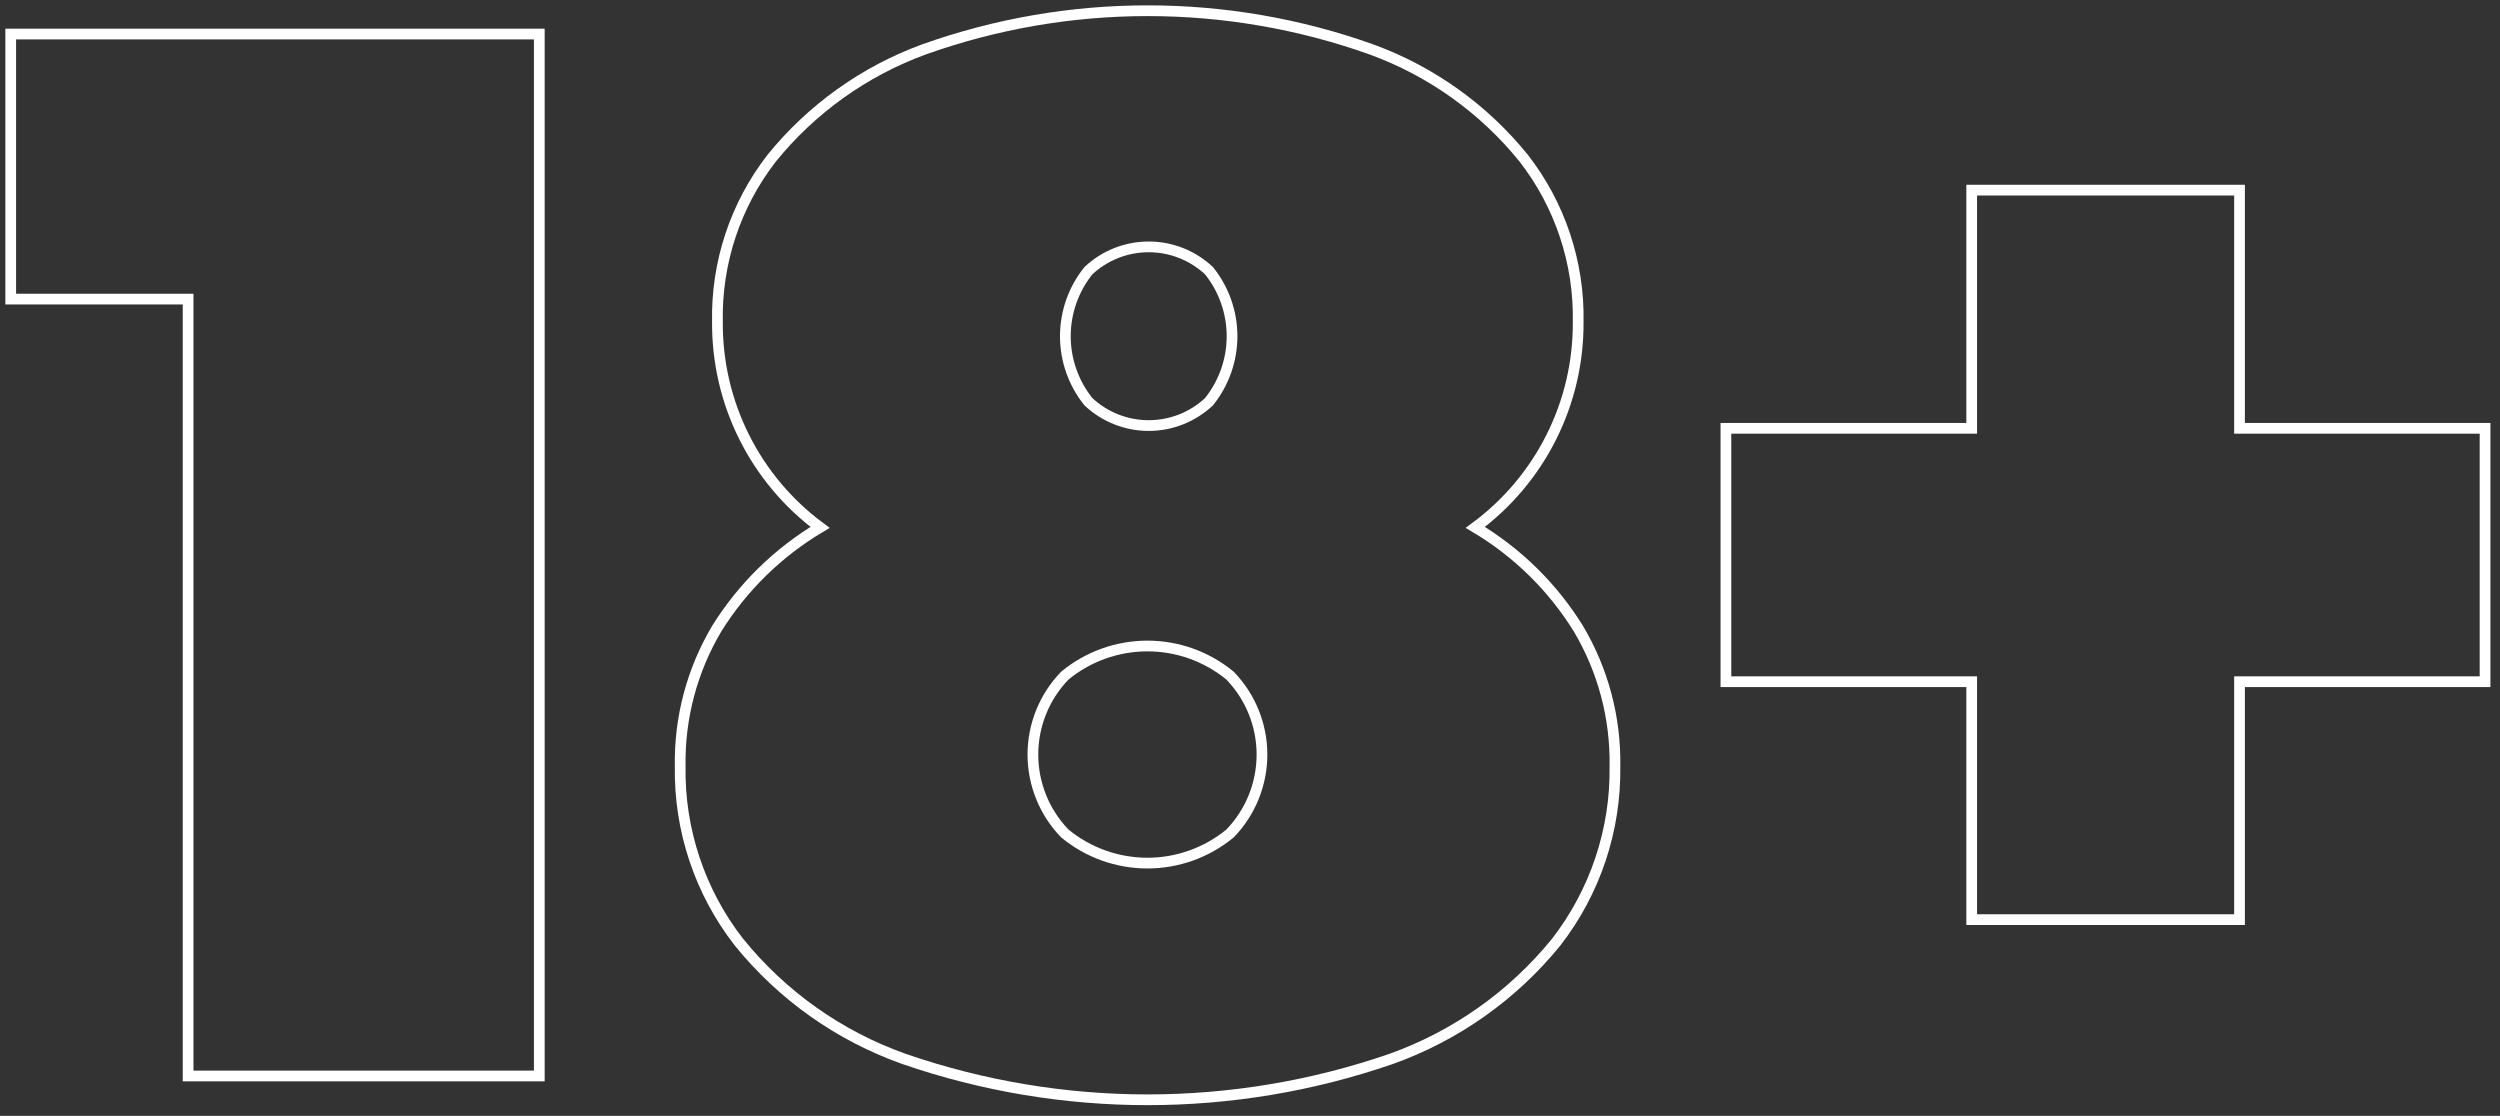 <svg width="233" height="104" viewBox="0 0 233 104" fill="none" xmlns="http://www.w3.org/2000/svg">
<rect x="0" y="0" width="233" height="104" fill="#333333" stroke="none"/>
<path d="M50.262 3.173V100.281H17.531V27.875H1V3.173H50.262Z" stroke="white" stroke-miterlimit="10"/>
<path d="M147.111 58.599C149.411 62.476 150.588 66.915 150.512 71.422C150.598 77.349 148.666 83.128 145.033 87.811C140.994 92.782 135.668 96.547 129.635 98.698C114.938 103.767 98.967 103.767 84.27 98.698C78.231 96.559 72.902 92.791 68.872 87.811C65.229 83.134 63.296 77.35 63.394 71.422C63.317 66.915 64.494 62.476 66.794 58.599C69.204 54.725 72.508 51.486 76.429 49.153C73.439 46.939 71.014 44.051 69.352 40.722C67.69 37.394 66.838 33.721 66.865 30C66.755 24.487 68.539 19.102 71.919 14.745C75.642 10.152 80.538 6.651 86.088 4.614C99.588 -0.205 114.34 -0.205 127.841 4.614C133.394 6.645 138.292 10.146 142.01 14.745C145.396 19.1 147.188 24.484 147.087 30C147.111 33.722 146.256 37.398 144.589 40.726C142.923 44.054 140.494 46.942 137.499 49.153C141.416 51.483 144.713 54.723 147.111 58.599ZM114.639 77.68C116.548 75.707 117.615 73.069 117.615 70.324C117.615 67.579 116.548 64.941 114.639 62.968C112.471 61.183 109.749 60.207 106.941 60.207C104.132 60.207 101.41 61.183 99.242 62.968C97.333 64.941 96.266 67.579 96.266 70.324C96.266 73.069 97.333 75.707 99.242 77.68C101.41 79.465 104.132 80.441 106.941 80.441C109.749 80.441 112.471 79.465 114.639 77.68ZM101.438 25.23C100.049 26.961 99.291 29.115 99.291 31.335C99.291 33.554 100.049 35.708 101.438 37.439C102.961 38.867 104.971 39.662 107.059 39.662C109.147 39.662 111.156 38.867 112.679 37.439C114.069 35.708 114.826 33.554 114.826 31.335C114.826 29.115 114.069 26.961 112.679 25.23C111.156 23.802 109.147 23.008 107.059 23.008C104.971 23.008 102.961 23.802 101.438 25.23Z" stroke="white" stroke-miterlimit="10"/>
<path d="M231.607 63.535H208.724V85.71H183.762V63.535H160.855V39.919H183.762V17.72H208.724V39.919H231.607V63.535Z" stroke="white" stroke-miterlimit="10"/>
</svg>
